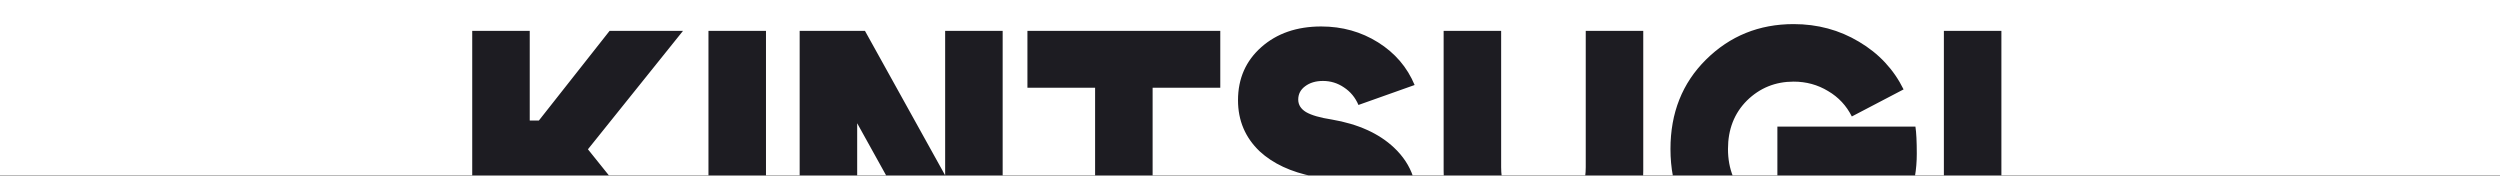 <svg width="1920" height="135" viewBox="0 0 1920 135" fill="none" xmlns="http://www.w3.org/2000/svg">
<rect x="0" y="0" width="1920" height="135" fill="#808080" stroke="none"/>
<g clip-path="url(#clip0_169_81)">
<rect width="1920" height="134.667" fill="white"/>
<path fill-rule="evenodd" clip-rule="evenodd" d="M588.276 135.517H544.102V23.707H588.276V135.517ZM658.313 135.517H614.139V23.707H664.29L725.873 134.662V23.707H770.047V135.517H680.998L658.313 94.645V135.517ZM885.21 135.517H841.036V67.361H789.067V23.707H937.179V67.361H885.21V135.517ZM1085.2 135.517H1008.75C991.408 132.075 977.632 125.64 967.419 116.213C956.332 105.646 950.789 92.567 950.789 76.976C950.789 60.346 956.765 46.747 968.718 36.18C980.671 25.613 996.002 20.329 1014.71 20.329C1030.82 20.329 1045.37 24.4 1058.37 32.542C1071.36 40.684 1080.71 51.597 1086.43 65.283L1043.29 80.614C1040.87 74.897 1037.14 70.393 1032.12 67.102C1027.27 63.81 1021.9 62.164 1016.01 62.164C1010.47 62.164 1005.88 63.55 1002.24 66.322C998.774 68.921 997.041 72.299 997.041 76.456C997.041 80.44 999.034 83.645 1003.02 86.07C1007.18 88.496 1013.76 90.401 1022.77 91.787C1043.03 95.252 1058.97 102.441 1070.58 113.354C1077.54 119.9 1082.41 127.288 1085.2 135.517ZM362.666 135.517V23.707H406.84V92.567H413.856L468.164 23.707H524.551L451.534 114.654L468.284 135.517H362.666ZM1537.07 135.517H1492.9V23.707H1537.07V135.517ZM1470.65 135.517H1365.03V97.244H1471.05C1471.74 101.748 1472.09 108.677 1472.09 118.032C1472.09 124.096 1471.61 129.924 1470.65 135.517ZM1330.94 135.517H1284.85C1283.56 128.813 1282.92 121.772 1282.92 114.394C1282.92 86.677 1292.01 63.81 1310.2 45.794C1328.57 27.605 1351 18.51 1377.5 18.51C1395.87 18.51 1412.58 23.014 1427.65 32.022C1442.9 41.03 1454.33 53.243 1461.95 68.661L1422.2 89.448C1418.04 81.133 1411.98 74.637 1404.01 69.96C1396.04 65.109 1387.2 62.684 1377.5 62.684C1363.47 62.684 1351.52 67.535 1341.64 77.236C1331.94 86.936 1327.09 99.323 1327.09 114.394C1327.09 122.145 1328.38 129.186 1330.94 135.517ZM1261.92 135.517H1217.4C1217.7 133.271 1217.85 130.907 1217.85 128.425V23.707H1262.02V131.024C1262.02 132.539 1261.99 134.037 1261.92 135.517ZM1153.33 135.517H1108.81C1108.74 134.037 1108.71 132.539 1108.71 131.024V23.707H1152.88V128.425C1152.88 130.907 1153.03 133.271 1153.33 135.517Z" fill="#1D1C22"/>
</g>
<defs>
<clipPath id="clip0_169_81">
<rect width="1920" height="134.667" fill="white"/>
</clipPath>
</defs>
</svg>
